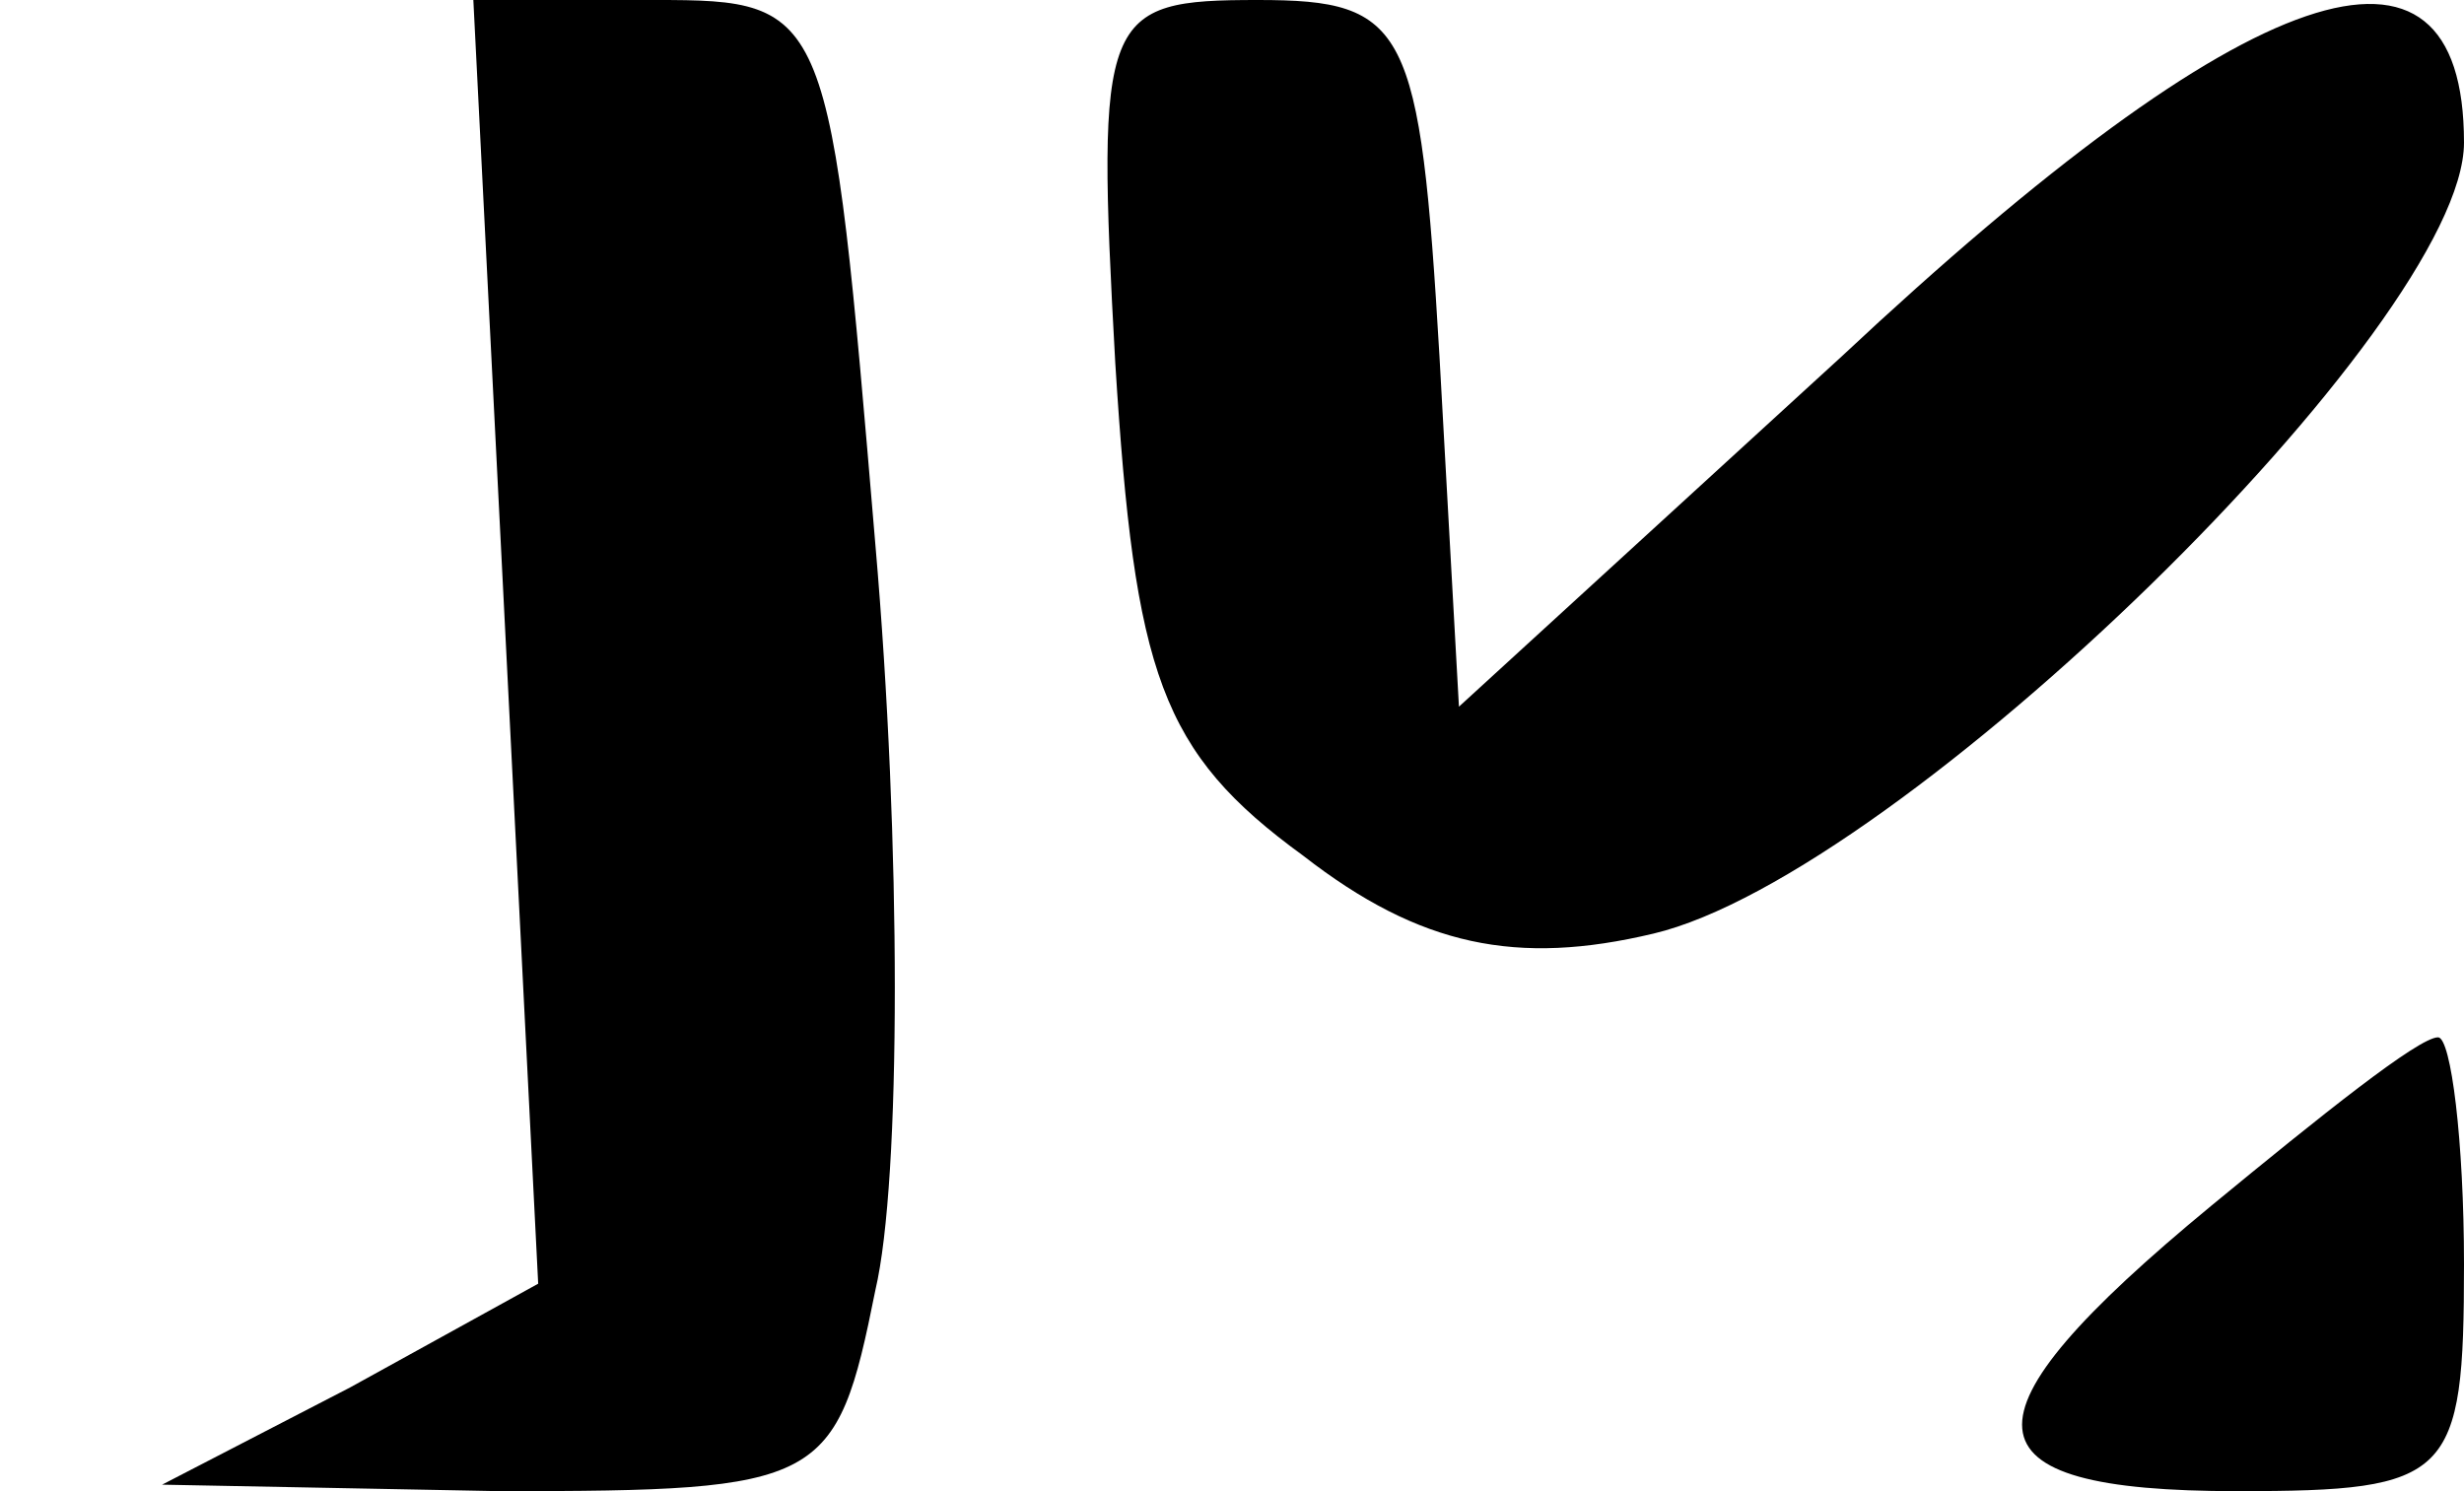 <?xml version="1.0" standalone="no"?>
<!DOCTYPE svg PUBLIC "-//W3C//DTD SVG 20010904//EN"
 "http://www.w3.org/TR/2001/REC-SVG-20010904/DTD/svg10.dtd">
<svg version="1.0" xmlns="http://www.w3.org/2000/svg"
 width="38pt" height="23pt" viewBox="0 0 38 23"
 preserveAspectRatio="xMidYMid meet">
<g transform="translate(0,23) scale(0.1,-0.1)"
fill="#000000" stroke="none">
<path d="M78 131 l5 -99 -29 -16 -29 -15 52 -1 c50 0 52 1 58 31 4 17 4 69 0
115 -7 83 -7 84 -34 84 l-28 0 5 -99z"/>
<path d="M172 174 c3 -48 7 -60 29 -76 18 -14 33 -17 54 -12 38 9 125 94 125
122 0 37 -33 26 -96 -33 l-59 -54 -3 54 c-3 51 -5 55 -28 55 -24 0 -25 -2 -22
-56z"/>
<path d="M341 44 c-40 -33 -39 -44 4 -44 33 0 35 2 35 35 0 19 -2 35 -4 35 -3
0 -18 -12 -35 -26z"/>
</g>
</svg>

